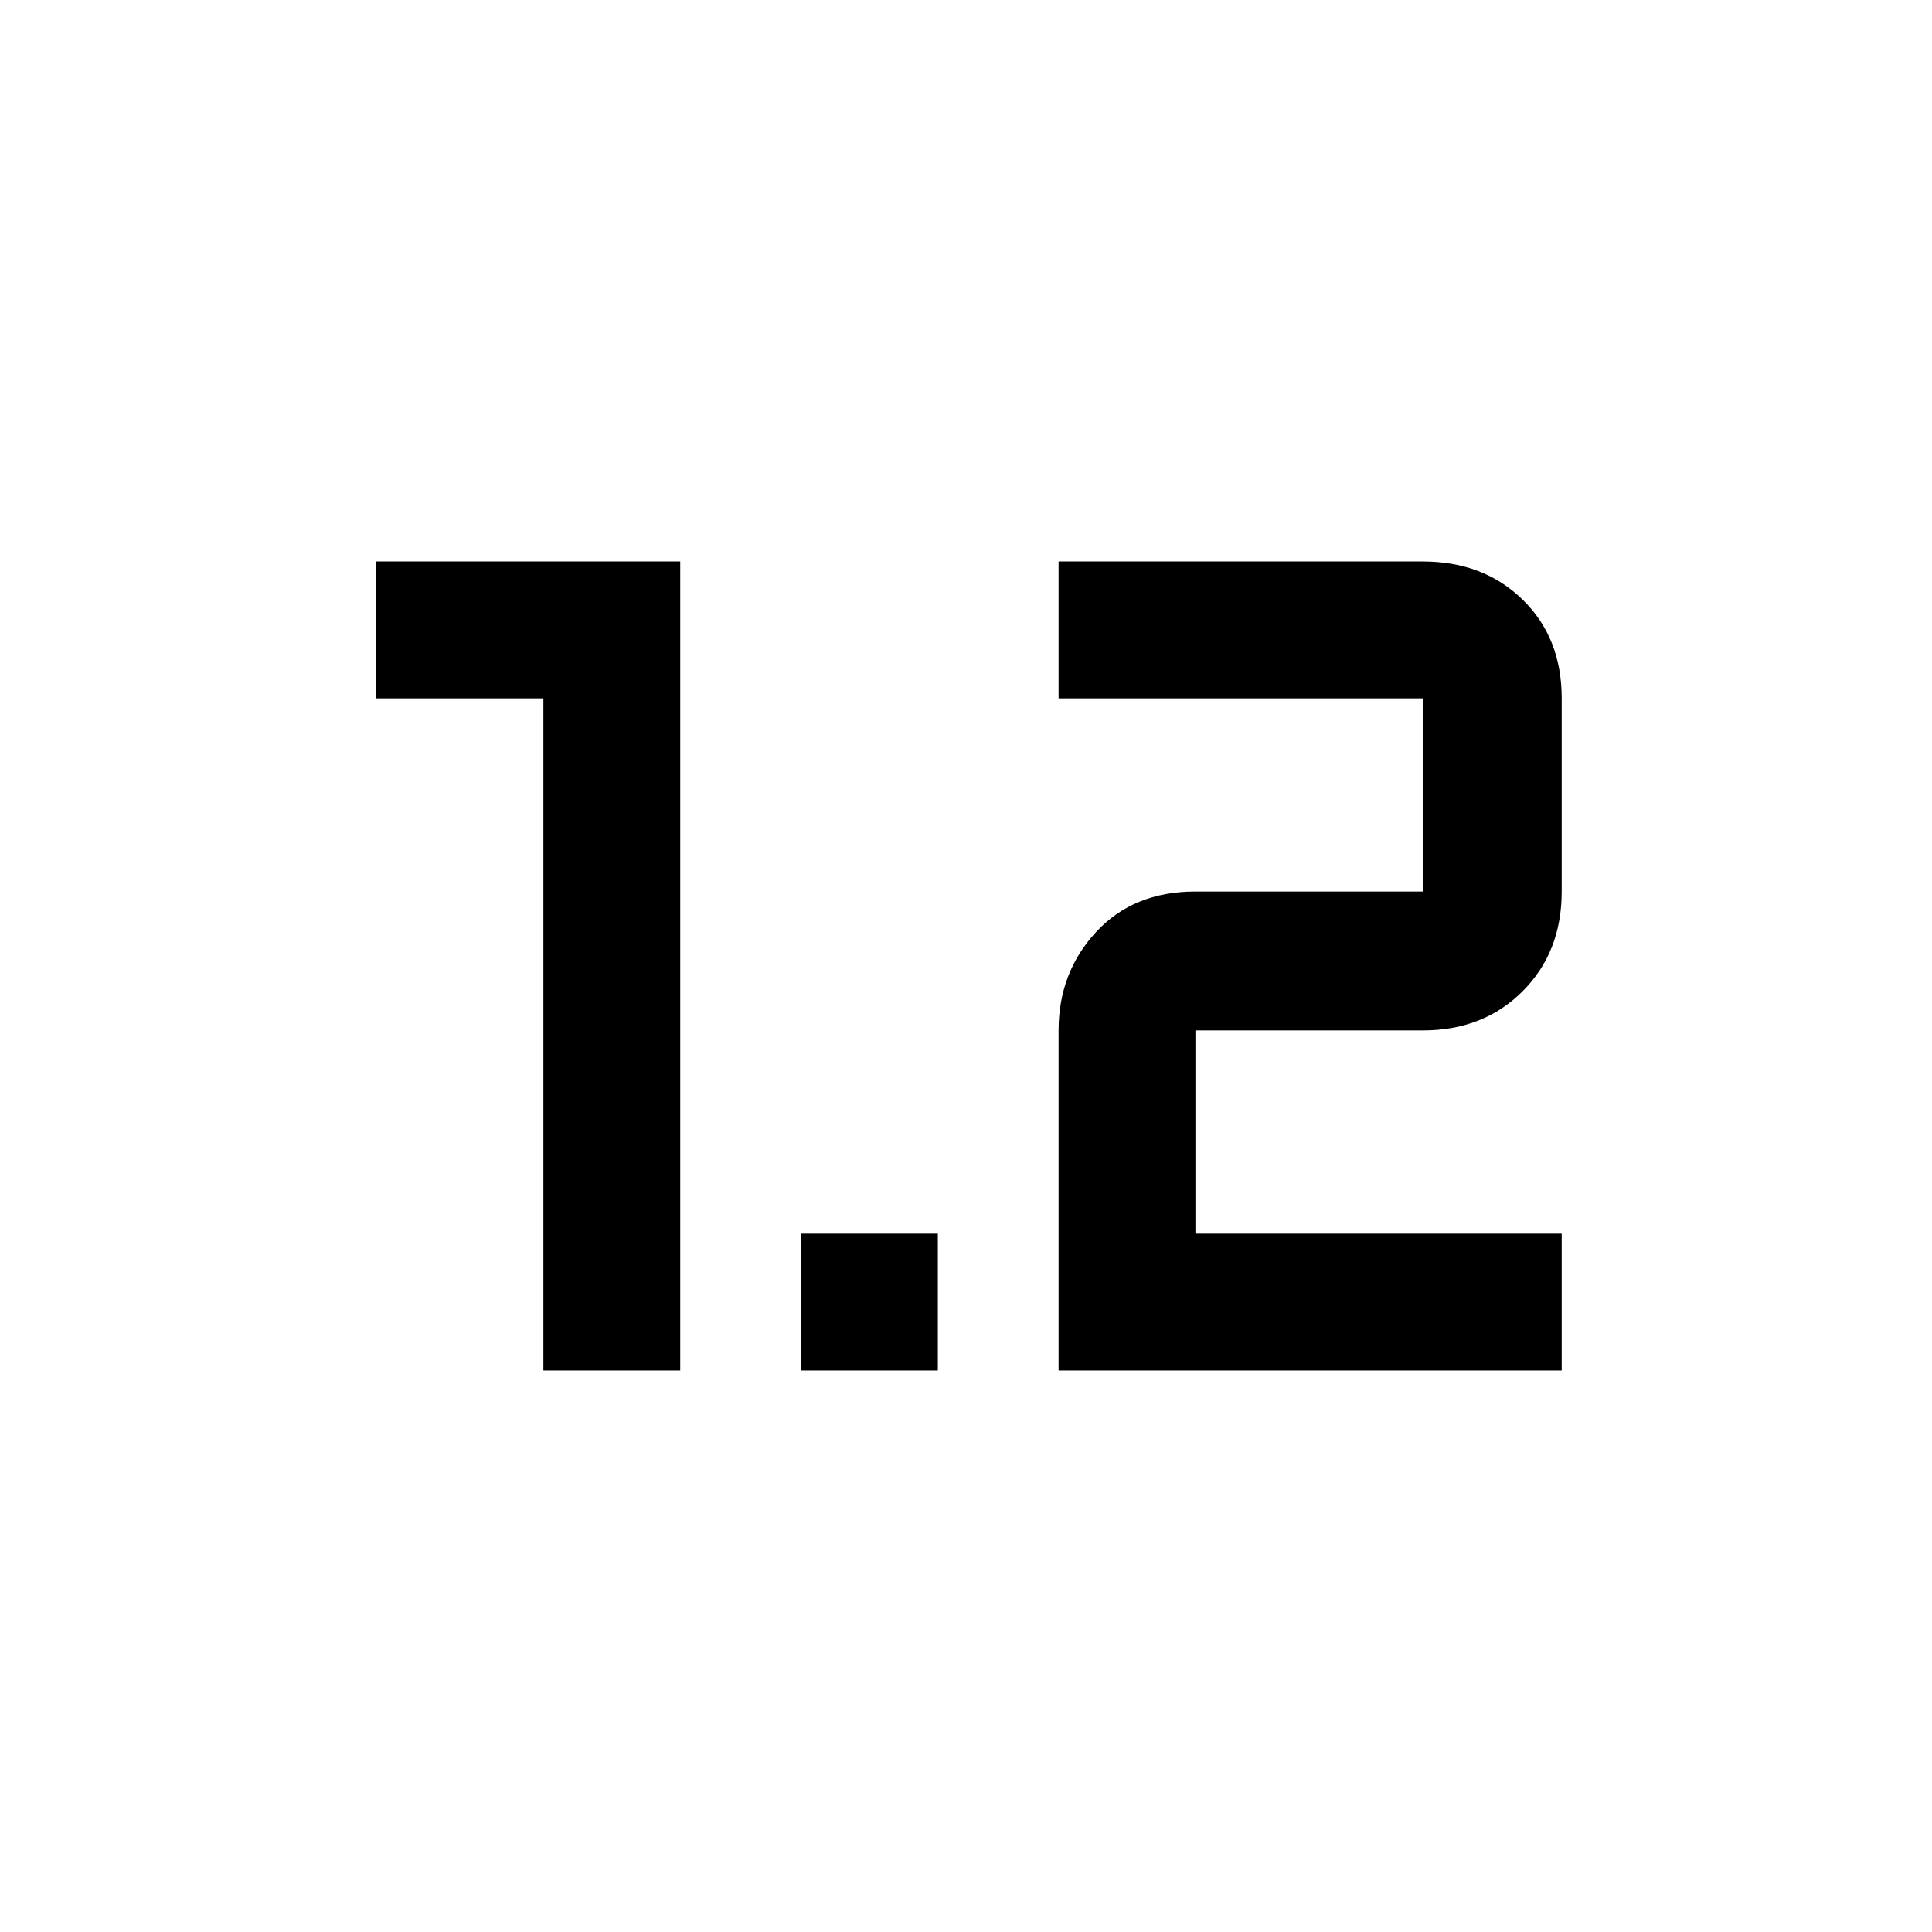 <svg xmlns="http://www.w3.org/2000/svg" height="48" viewBox="0 -960 960 960" width="48"><path d="M270-279v-334h-83v-68h151v402h-68Zm128 0v-68h68v68h-68Zm128 0h250v-68H594v-101h113q30.125 0 49.562-19.438Q776-486.875 776-517v-96q0-30.125-19.438-49.062Q737.125-681 707-681H526v68h181v96H594q-30.763 0-49.381 20.138Q526-476.725 526-448v169Z"/></svg>